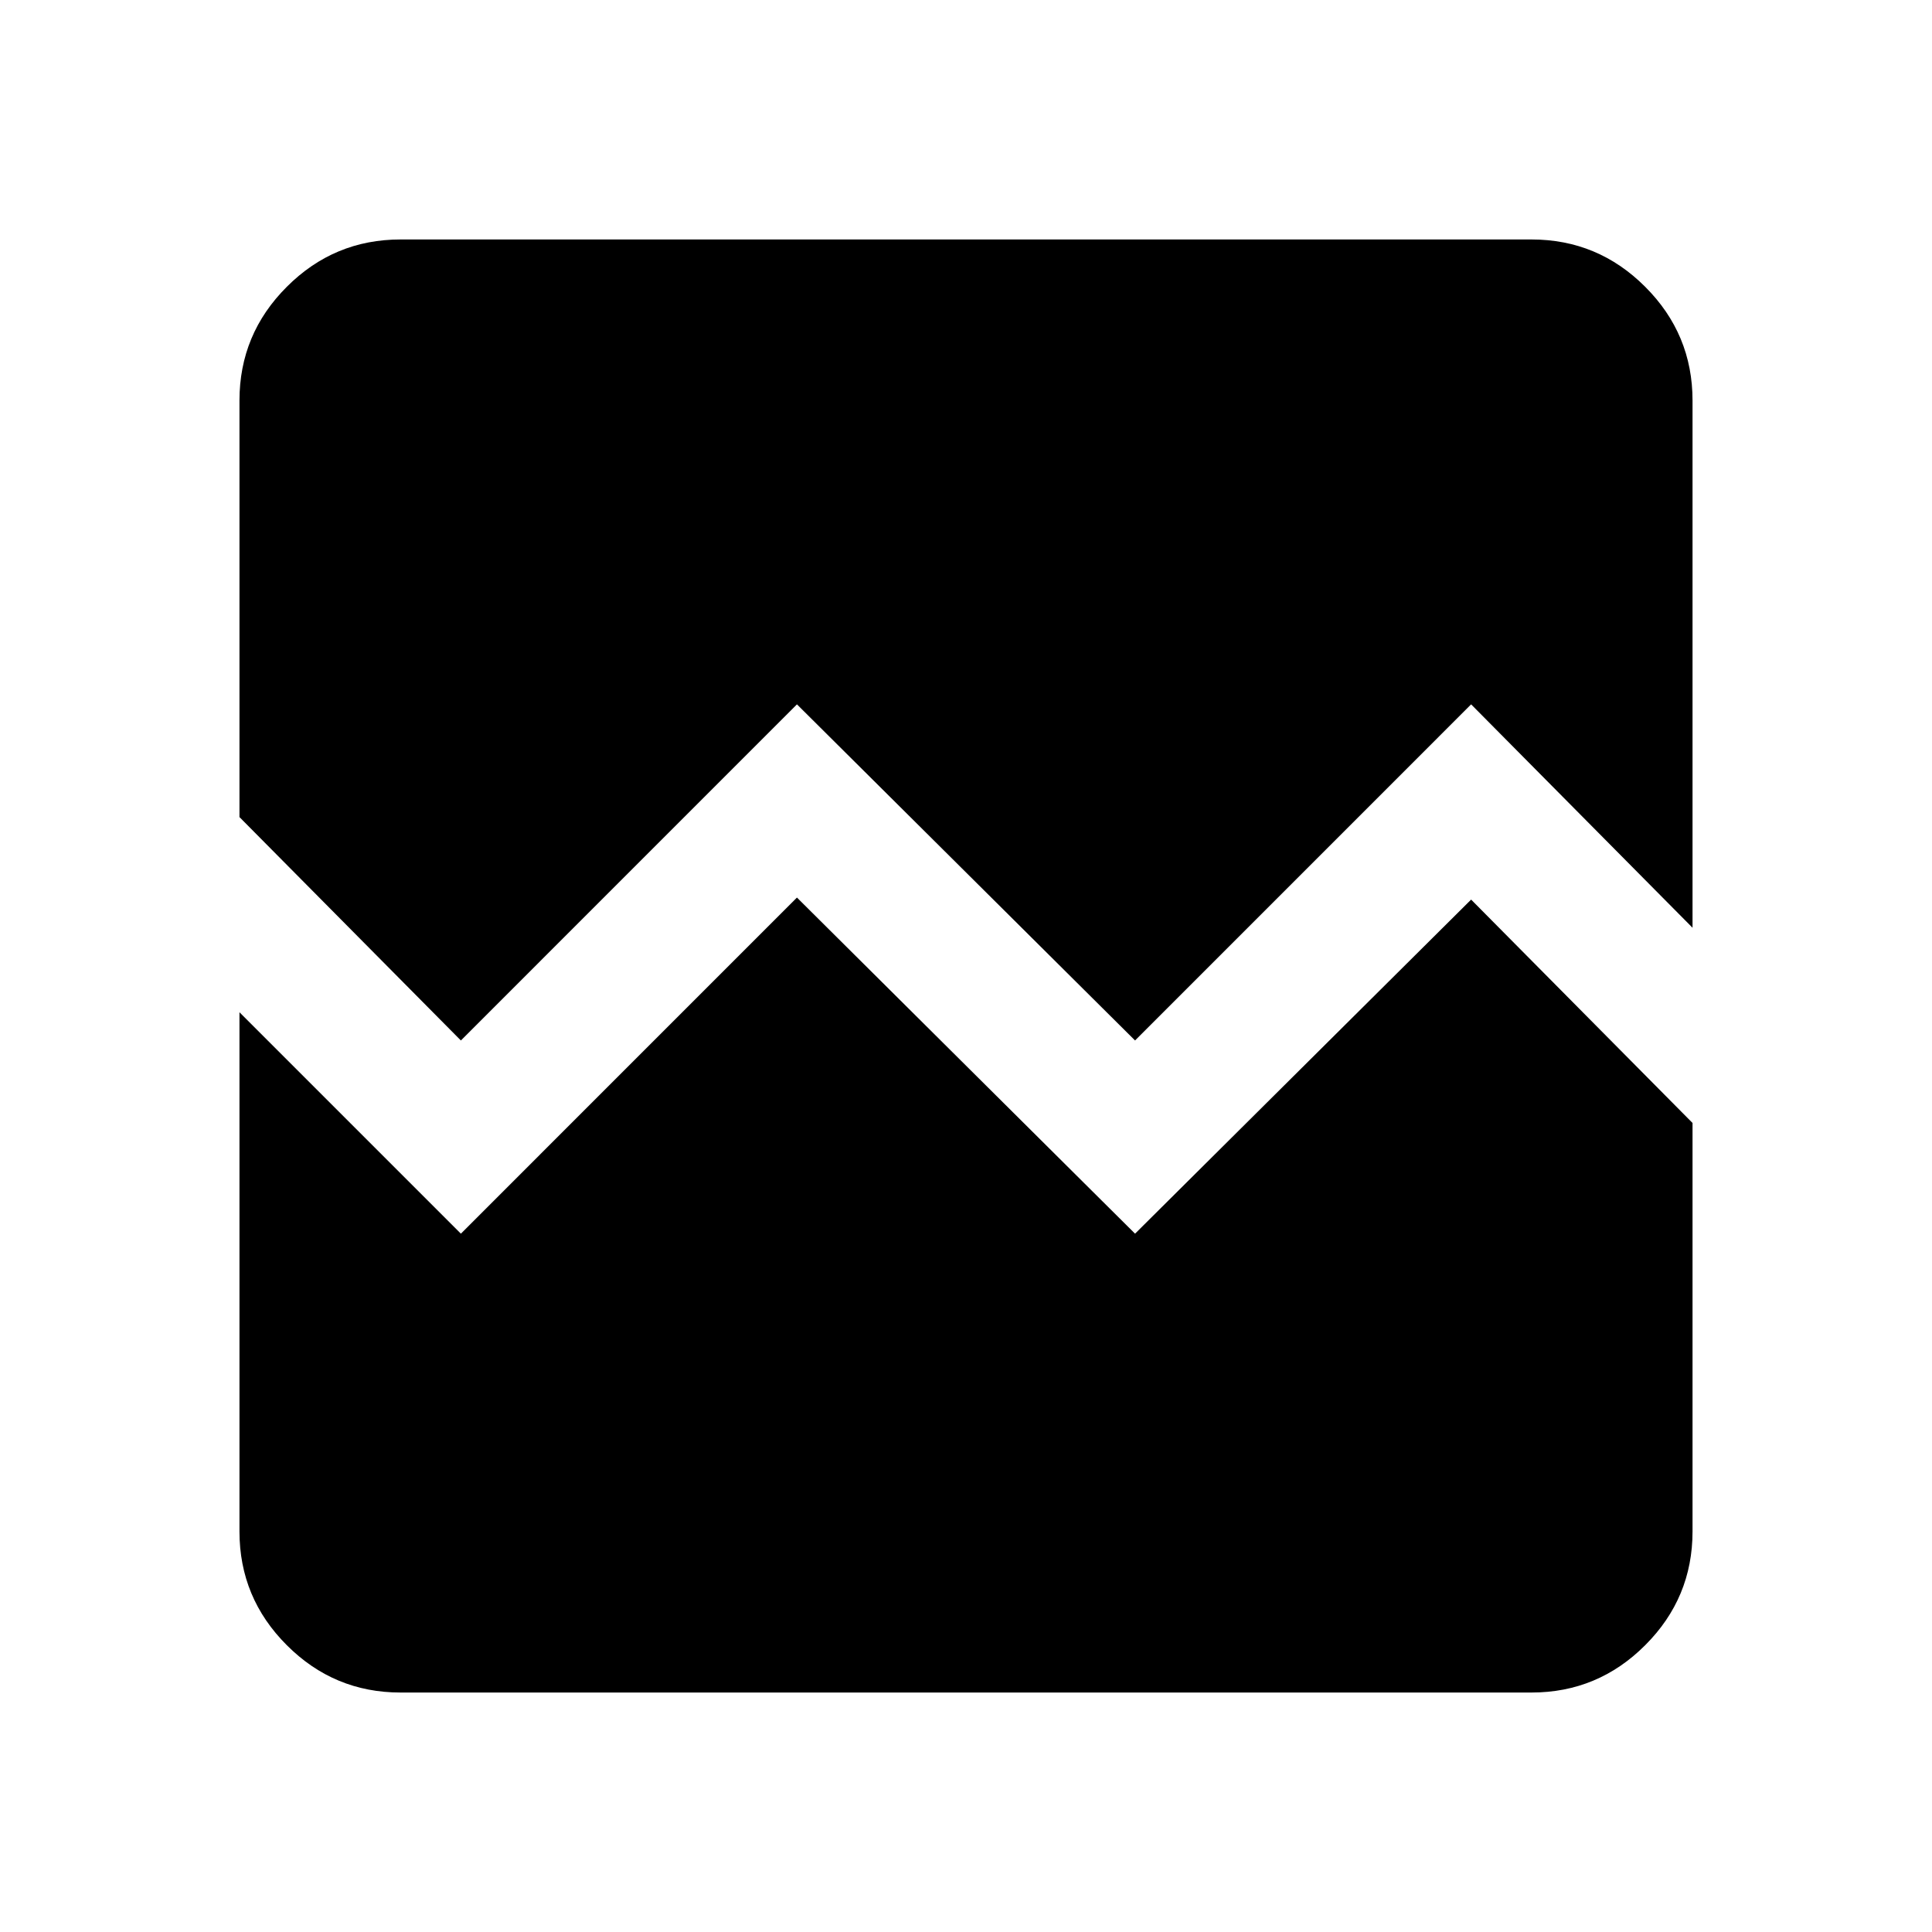 <svg xmlns="http://www.w3.org/2000/svg" height="40" width="40"><path d="M9.542 21.542 4.958 16.917V8.292Q4.958 6.917 5.938 5.938Q6.917 4.958 8.292 4.958H31.708Q33.083 4.958 34.062 5.938Q35.042 6.917 35.042 8.292V19.208L30.458 14.583L23.5 21.542L16.5 14.583ZM8.292 35.042Q6.917 35.042 5.938 34.062Q4.958 33.083 4.958 31.708V20.958L9.542 25.542L16.5 18.583L23.5 25.542L30.458 18.625L35.042 23.25V31.708Q35.042 33.083 34.062 34.062Q33.083 35.042 31.708 35.042Z"/></svg>